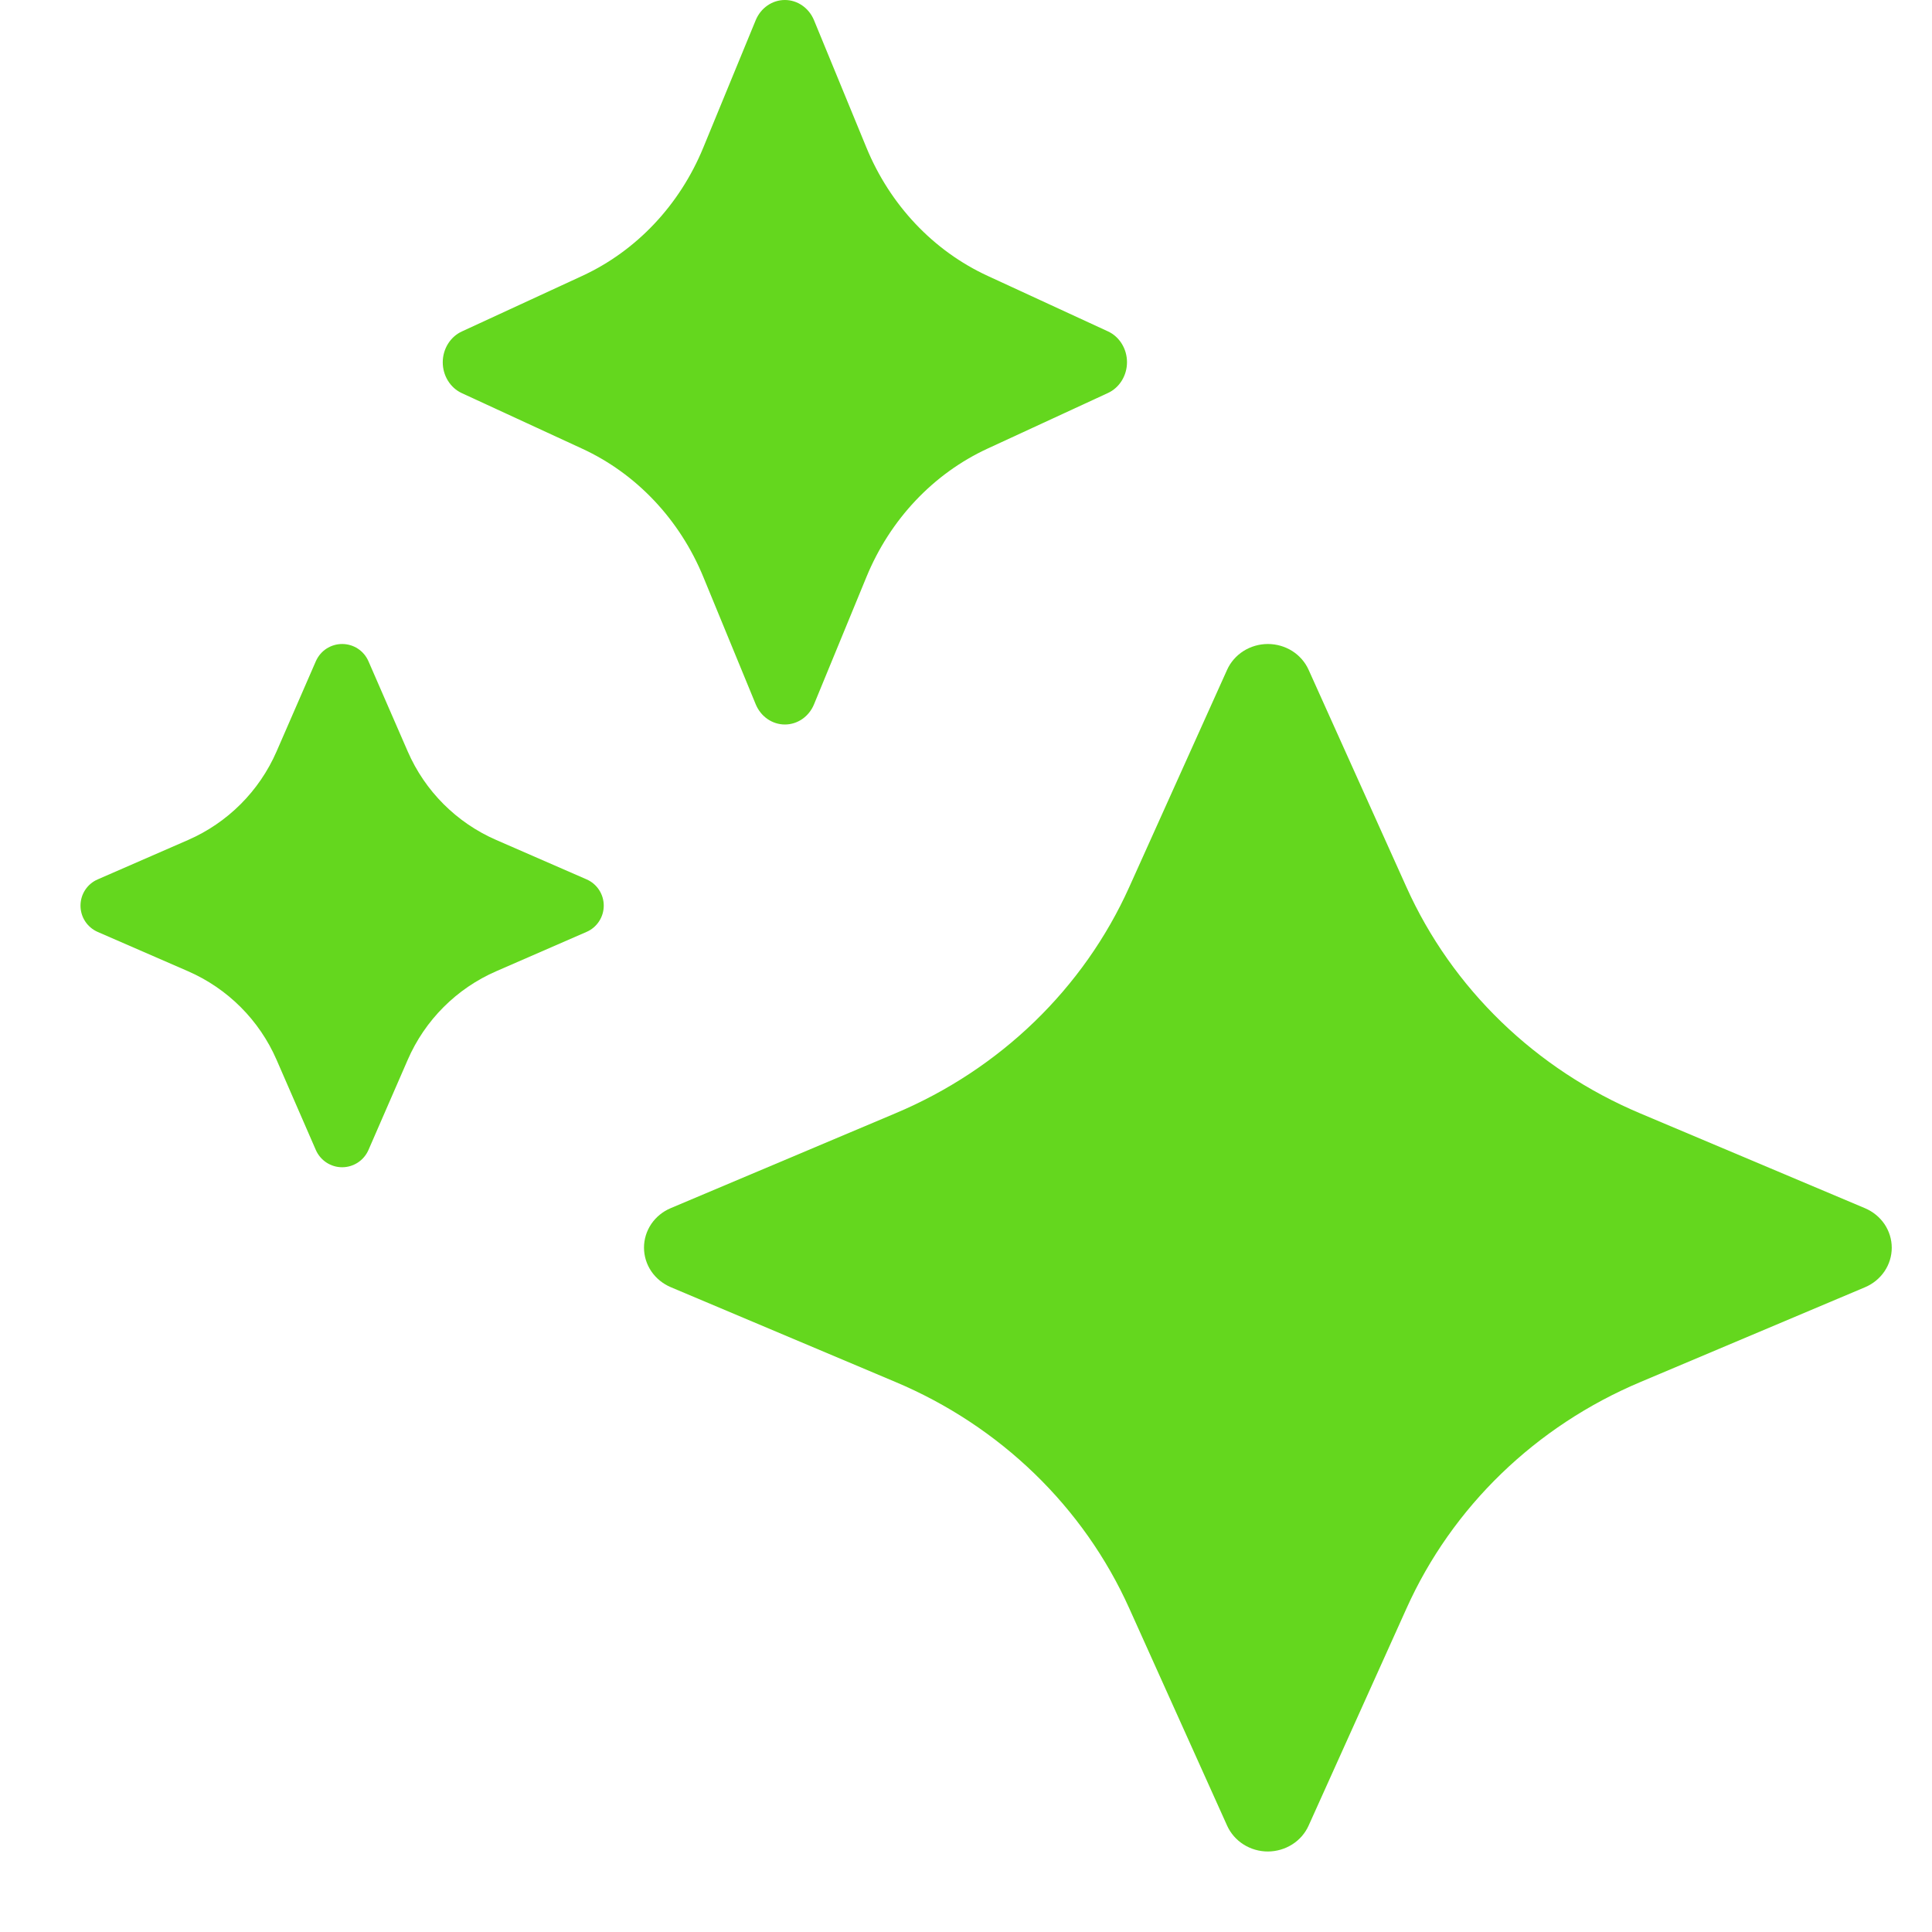 <svg width="48" height="48" viewBox="0 0 48 48" fill="none" xmlns="http://www.w3.org/2000/svg">
<path d="M31.5 46C31.285 46 31.075 45.939 30.895 45.825C30.715 45.711 30.573 45.548 30.487 45.357L28.058 39.963C26.926 37.44 24.846 35.427 22.239 34.331L16.666 31.98C16.468 31.896 16.3 31.759 16.181 31.585C16.063 31.41 16 31.206 16 30.997C16 30.788 16.063 30.584 16.181 30.409C16.3 30.235 16.468 30.098 16.666 30.015L22.239 27.663C24.846 26.568 26.925 24.556 28.058 22.034L30.487 16.641C30.573 16.45 30.715 16.288 30.895 16.174C31.075 16.061 31.285 16 31.5 16C31.715 16 31.925 16.061 32.105 16.174C32.284 16.288 32.426 16.45 32.512 16.641L34.941 22.036C36.074 24.558 38.154 26.571 40.761 27.666L46.334 30.017C46.532 30.101 46.7 30.238 46.819 30.412C46.937 30.587 47 30.791 47 31C47 31.209 46.937 31.413 46.819 31.587C46.7 31.762 46.532 31.899 46.334 31.982L40.761 34.334C38.155 35.429 36.075 37.441 34.943 39.963L32.512 45.357C32.426 45.548 32.285 45.71 32.105 45.824C31.925 45.938 31.715 45.999 31.5 46Z" fill="#64D71E"/>
<path d="M19.5 18C19.347 18 19.197 17.953 19.068 17.864C18.939 17.775 18.838 17.648 18.776 17.499L17.475 14.337C16.888 12.907 15.81 11.766 14.459 11.145L11.473 9.767C11.332 9.702 11.213 9.595 11.129 9.459C11.045 9.323 11 9.164 11 9.001C11 8.839 11.045 8.68 11.129 8.544C11.213 8.408 11.332 8.301 11.473 8.236L14.46 6.857C15.811 6.235 16.889 5.093 17.475 3.662L18.776 0.5C18.838 0.351 18.939 0.225 19.068 0.136C19.196 0.047 19.346 0 19.5 0C19.653 0 19.803 0.047 19.931 0.136C20.06 0.225 20.161 0.351 20.223 0.5L21.524 3.662C22.111 5.092 23.189 6.233 24.54 6.855L27.527 8.233C27.668 8.298 27.787 8.405 27.871 8.541C27.955 8.677 28 8.836 28 8.998C28 9.161 27.955 9.32 27.871 9.456C27.787 9.592 27.668 9.699 27.527 9.764L24.541 11.143C23.191 11.765 22.113 12.906 21.526 14.336L20.224 17.499C20.163 17.648 20.061 17.775 19.933 17.864C19.804 17.953 19.654 18 19.5 18Z" fill="#64D71E"/>
<path d="M8.5 29C8.362 29 8.226 28.959 8.11 28.883C7.994 28.807 7.903 28.699 7.847 28.572L6.871 26.33C6.442 25.344 5.655 24.558 4.669 24.129L2.428 23.154C2.3 23.098 2.192 23.007 2.116 22.891C2.04 22.775 2 22.639 2 22.501C2 22.362 2.04 22.226 2.116 22.11C2.192 21.994 2.3 21.903 2.428 21.848L4.669 20.871C5.655 20.442 6.442 19.655 6.871 18.67L7.847 16.428C7.903 16.301 7.994 16.192 8.11 16.116C8.226 16.041 8.362 16 8.5 16C8.639 16 8.775 16.04 8.891 16.116C9.007 16.192 9.098 16.3 9.154 16.428L10.13 18.67C10.558 19.655 11.345 20.442 12.331 20.87L14.572 21.847C14.7 21.902 14.808 21.994 14.884 22.11C14.96 22.226 15 22.361 15 22.5C15 22.639 14.96 22.774 14.884 22.89C14.808 23.006 14.7 23.098 14.572 23.153L12.331 24.129C11.345 24.557 10.558 25.344 10.13 26.33L9.154 28.572C9.098 28.699 9.007 28.807 8.891 28.883C8.775 28.959 8.639 29 8.5 29Z" fill="#64D71E"/>
</svg>
